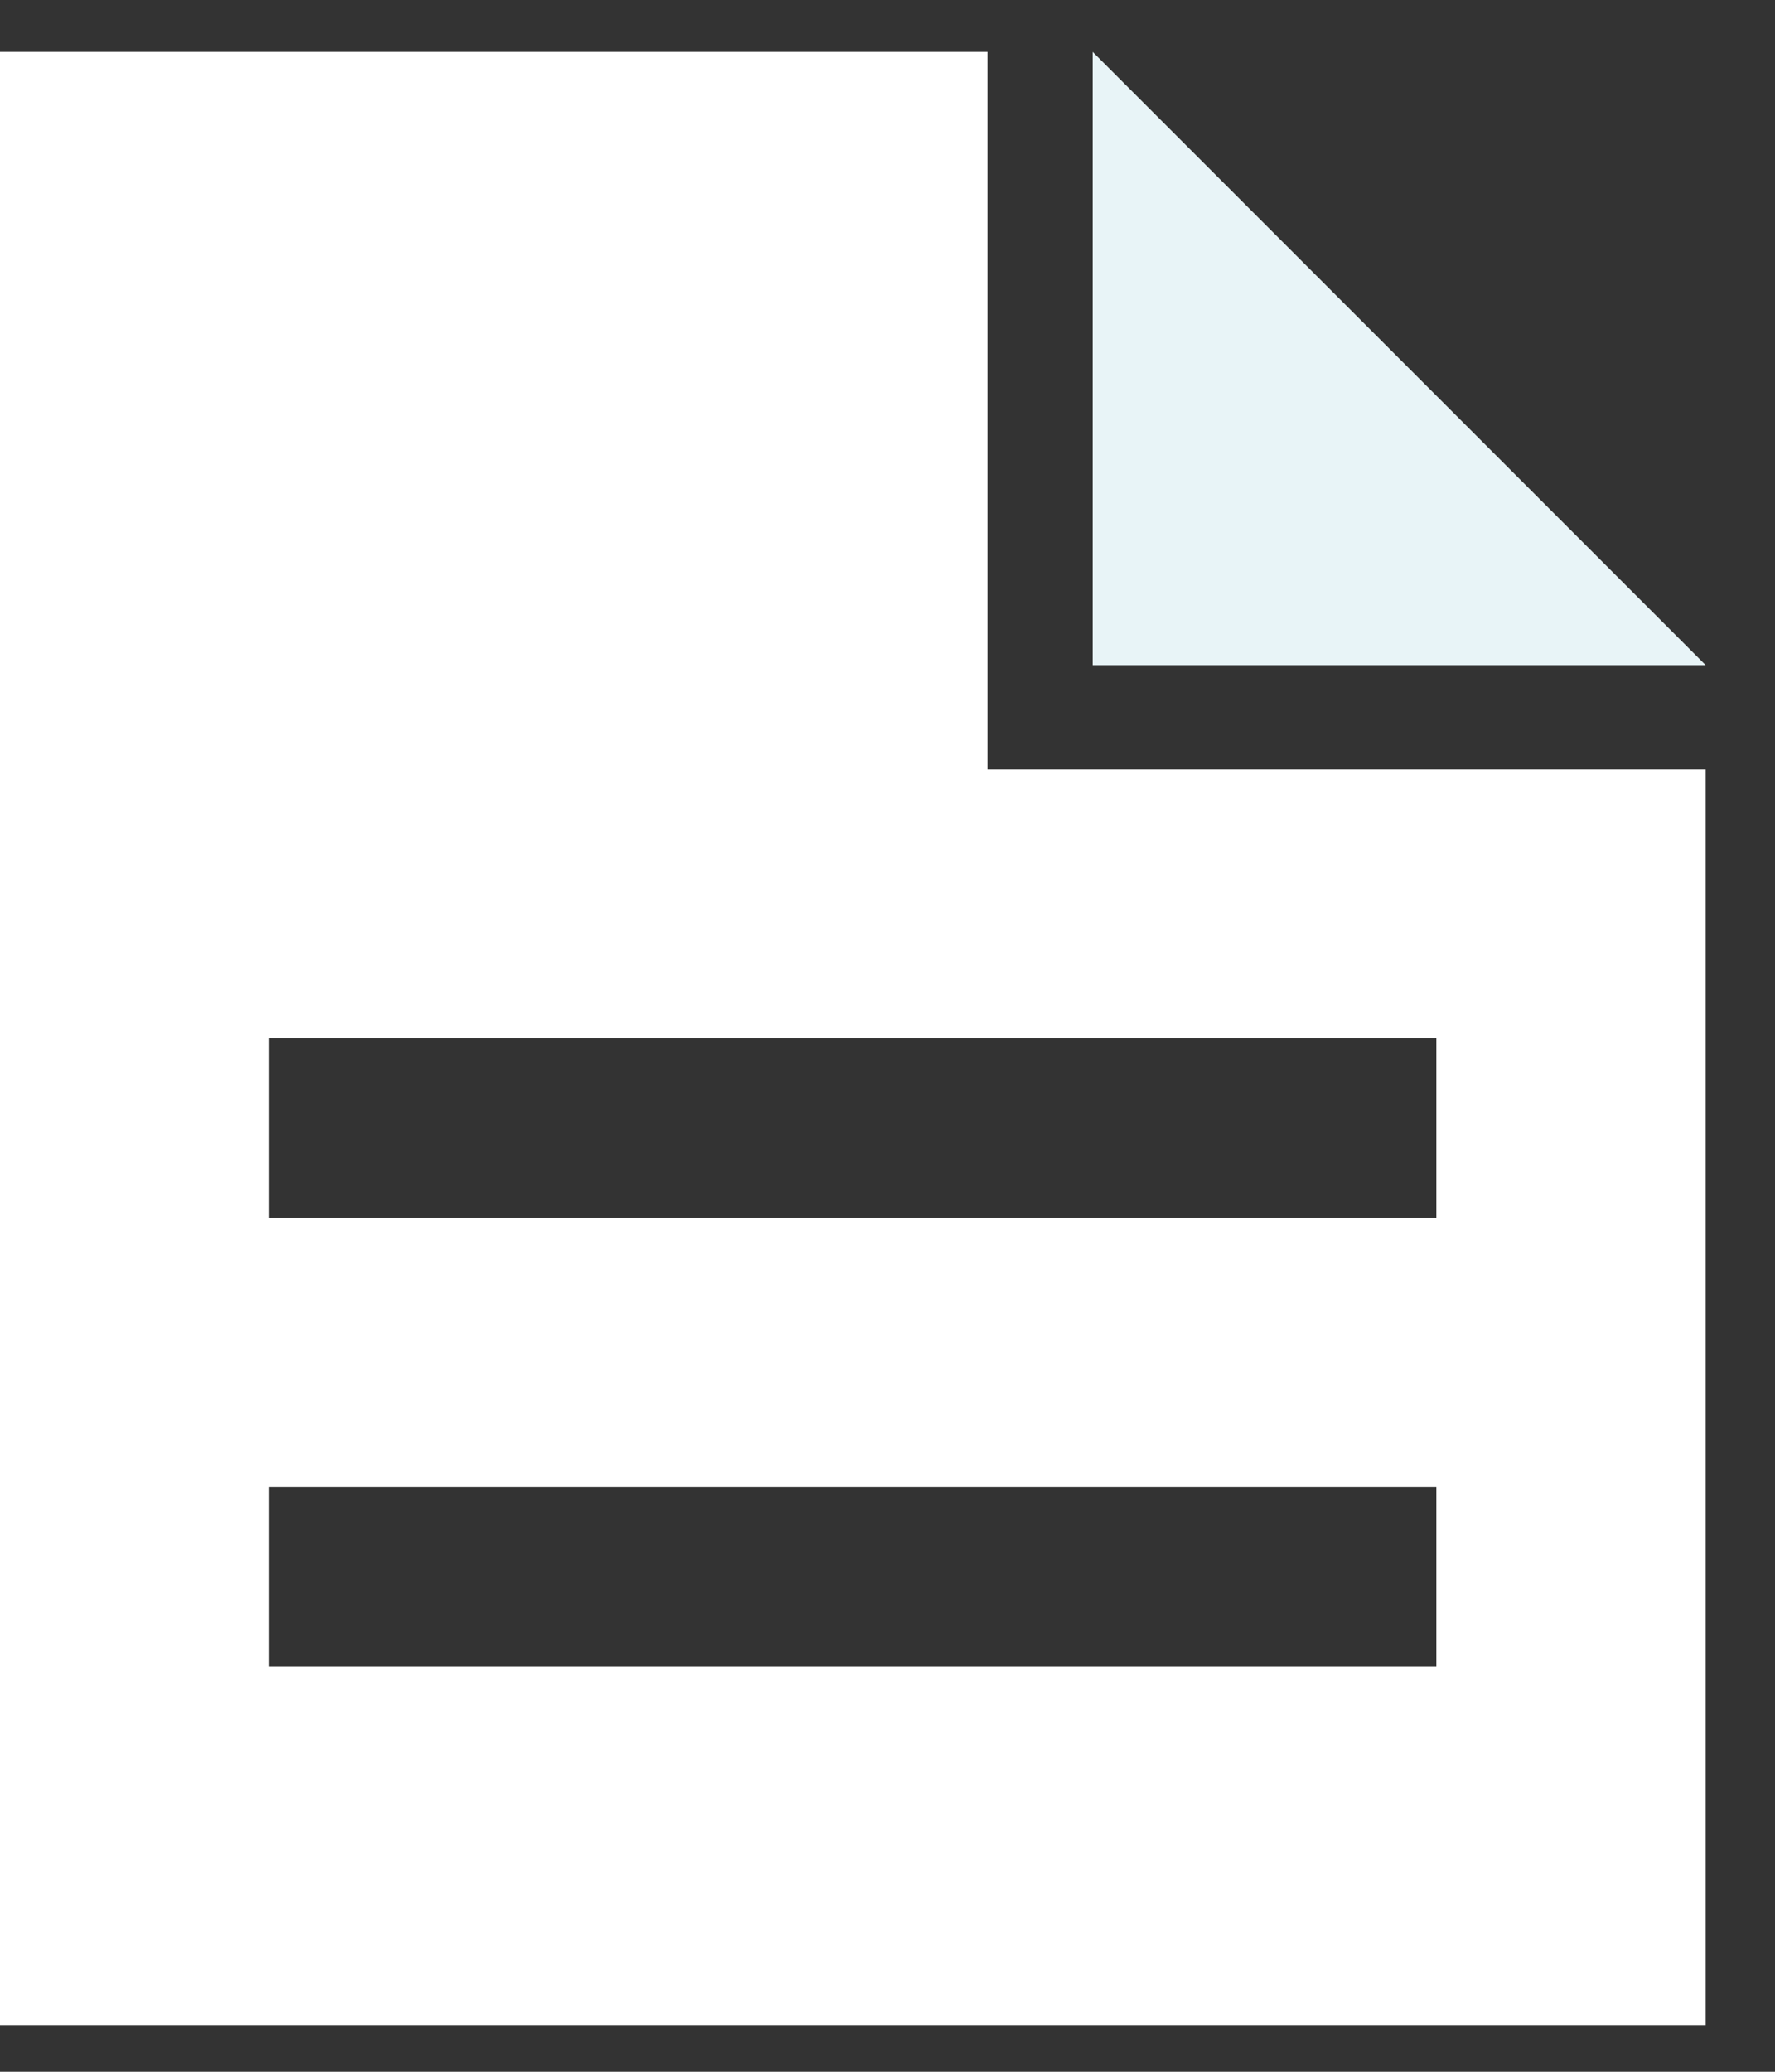 <?xml version="1.0" encoding="UTF-8"?>
<svg width="18px" height="21px" viewBox="0 0 18 21" version="1.1" xmlns="http://www.w3.org/2000/svg" xmlns:xlink="http://www.w3.org/1999/xlink">
    <rect x="0" y="0" width="18" height="21" fill="#333333" stroke="none"/>
    <!-- Generator: Sketch 52.5 (67469) - http://www.bohemiancoding.com/sketch -->
    <title>预案管理</title>
    <desc>Created with Sketch.</desc>
    <g id="页面" stroke="none" stroke-width="1" fill="none" fill-rule="evenodd">
        <g id="综合指挥-车辆-轨迹" transform="translate(-61, -343)">
            <g id="菜单栏">
                <g id="预案管理" transform="translate(61, 343.526)">
                    <path d="M0,0 L10.014,0 L10.014,7.273 L17.297,7.273 L17.297,20 L0,20 L0,0 Z M2.731,11.818 L14.566,11.818 L14.566,10 L2.731,10 L2.731,11.818 Z M2.731,16.364 L14.566,16.364 L14.566,14.545 L2.731,14.545 L2.731,16.364 Z" id="Fill-1" fill="#FFFFFF"></path>
                    <polygon id="Fill-2" fill="#E8F4F7" points="17.297 6.216 11.081 6.216 11.081 0"></polygon>
                </g>
            </g>
        </g>
    </g>
</svg>